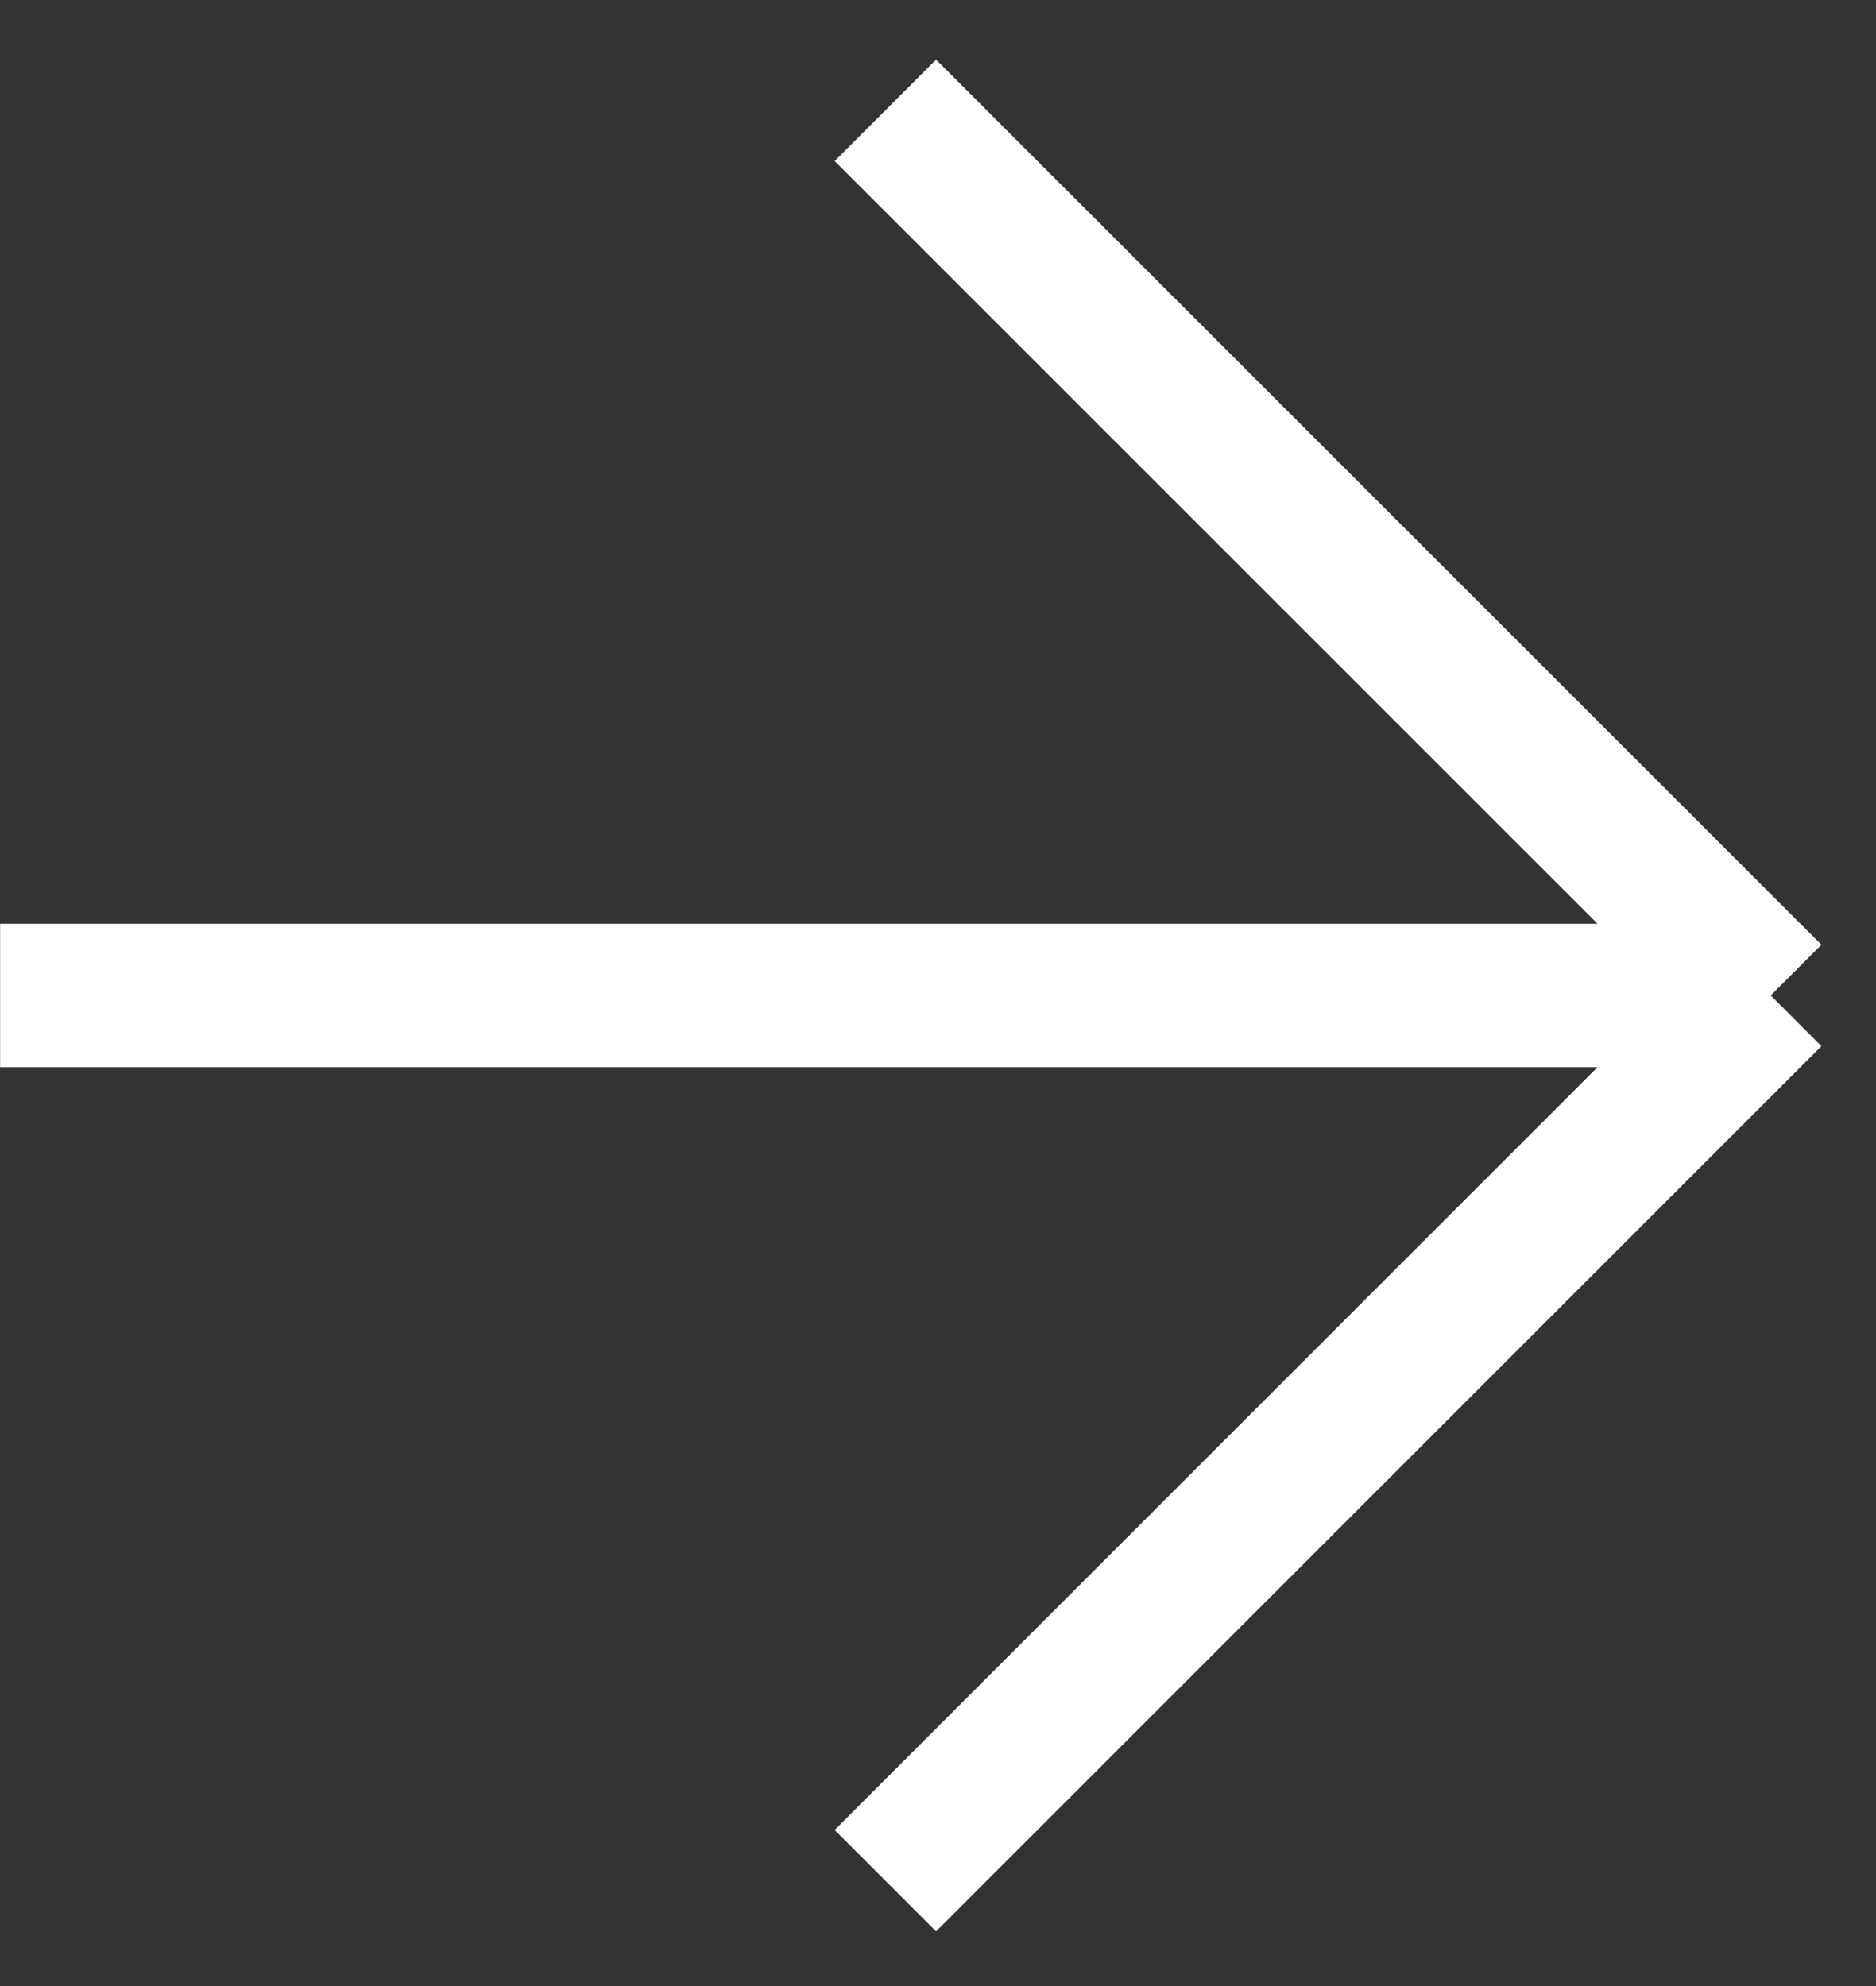 <svg width="17" height="18" viewBox="0 0 17 18" fill="none" xmlns="http://www.w3.org/2000/svg">
<rect x="0" y="0" width="17" height="18" fill="#333333" stroke="none"/>
<path d="M0.001 9.022H16.046M16.046 9.022L8.023 1M16.046 9.022L8.023 17.045" stroke="white" stroke-width="1.3"/>
</svg>
